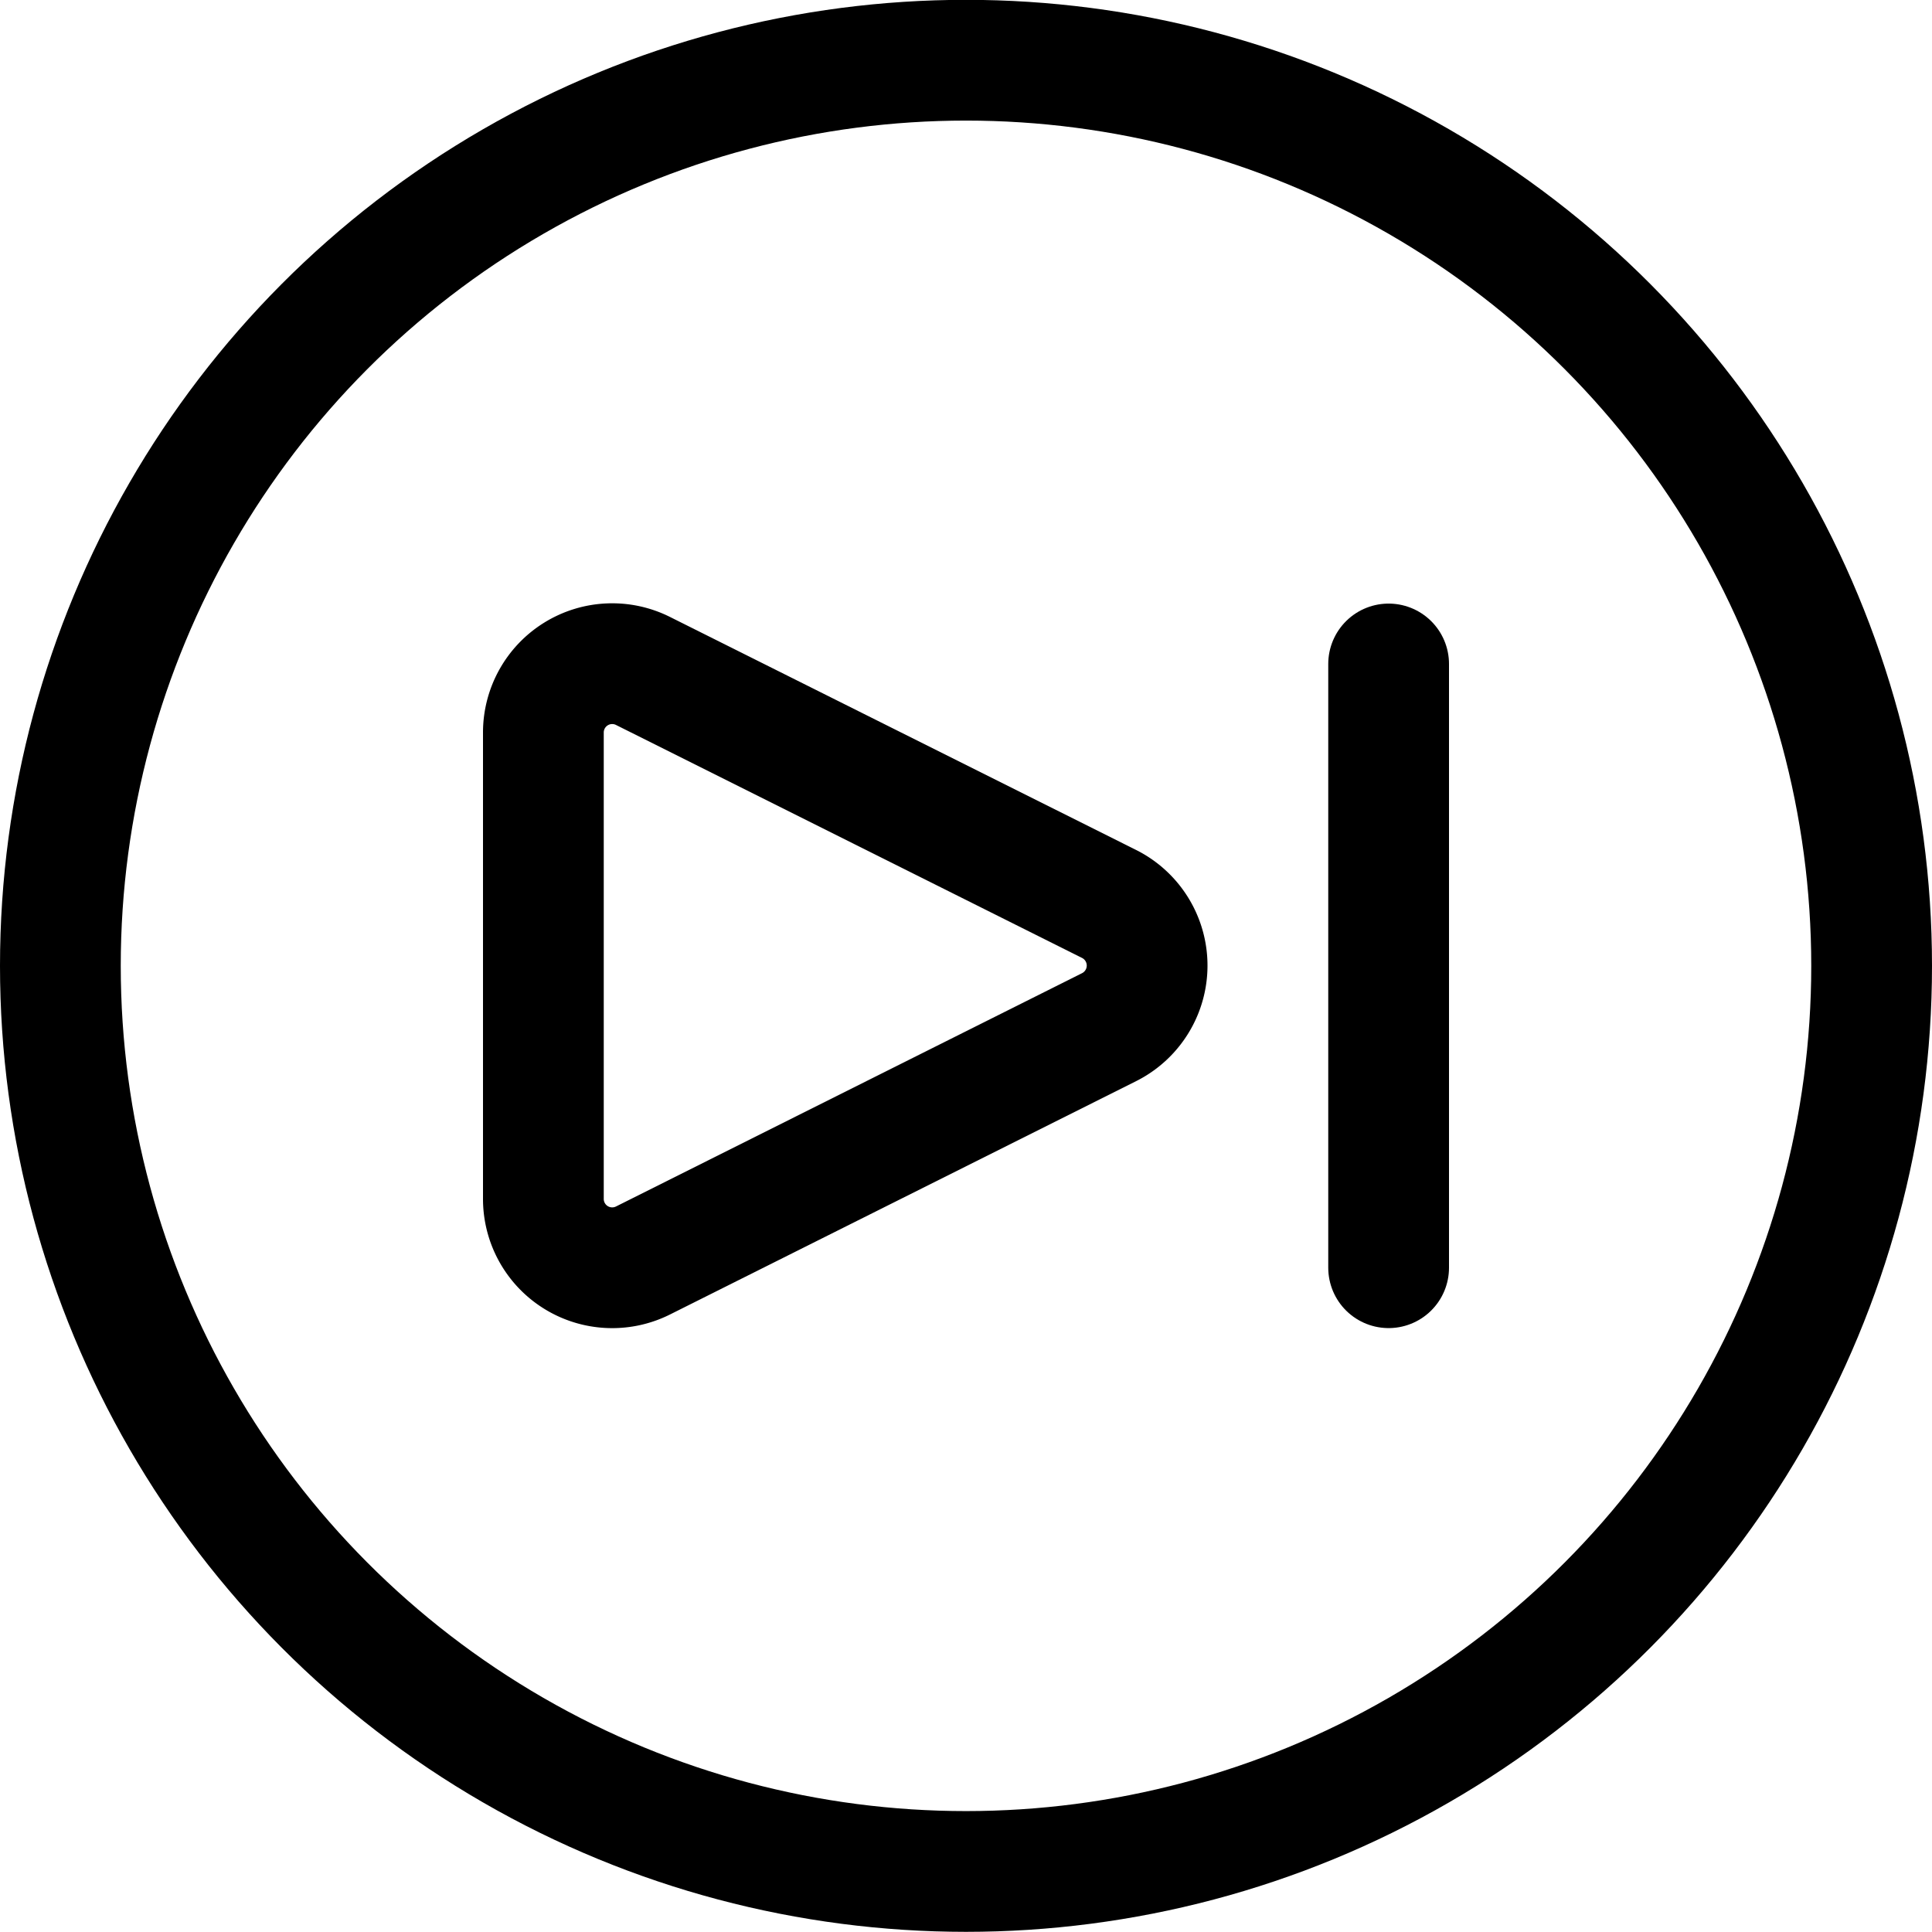 <svg xmlns="http://www.w3.org/2000/svg" viewBox="0 0 24 24"><defs><style>.a{fill:none;stroke:#000;stroke-linecap:round;stroke-linejoin:round;stroke-width:1.5px;}</style></defs><title>button-previous</title><path class="a" d="M7.988,15.658a.855.855,0,0,1-1.238-.765V9.1a.855.855,0,0,1,1.238-.765l5.789,2.894a.856.856,0,0,1,0,1.531Z"/><circle class="a" cx="12" cy="11.998" r="11.25"/><line class="a" x1="17.25" y1="8.248" x2="17.25" y2="15.748"/></svg>
